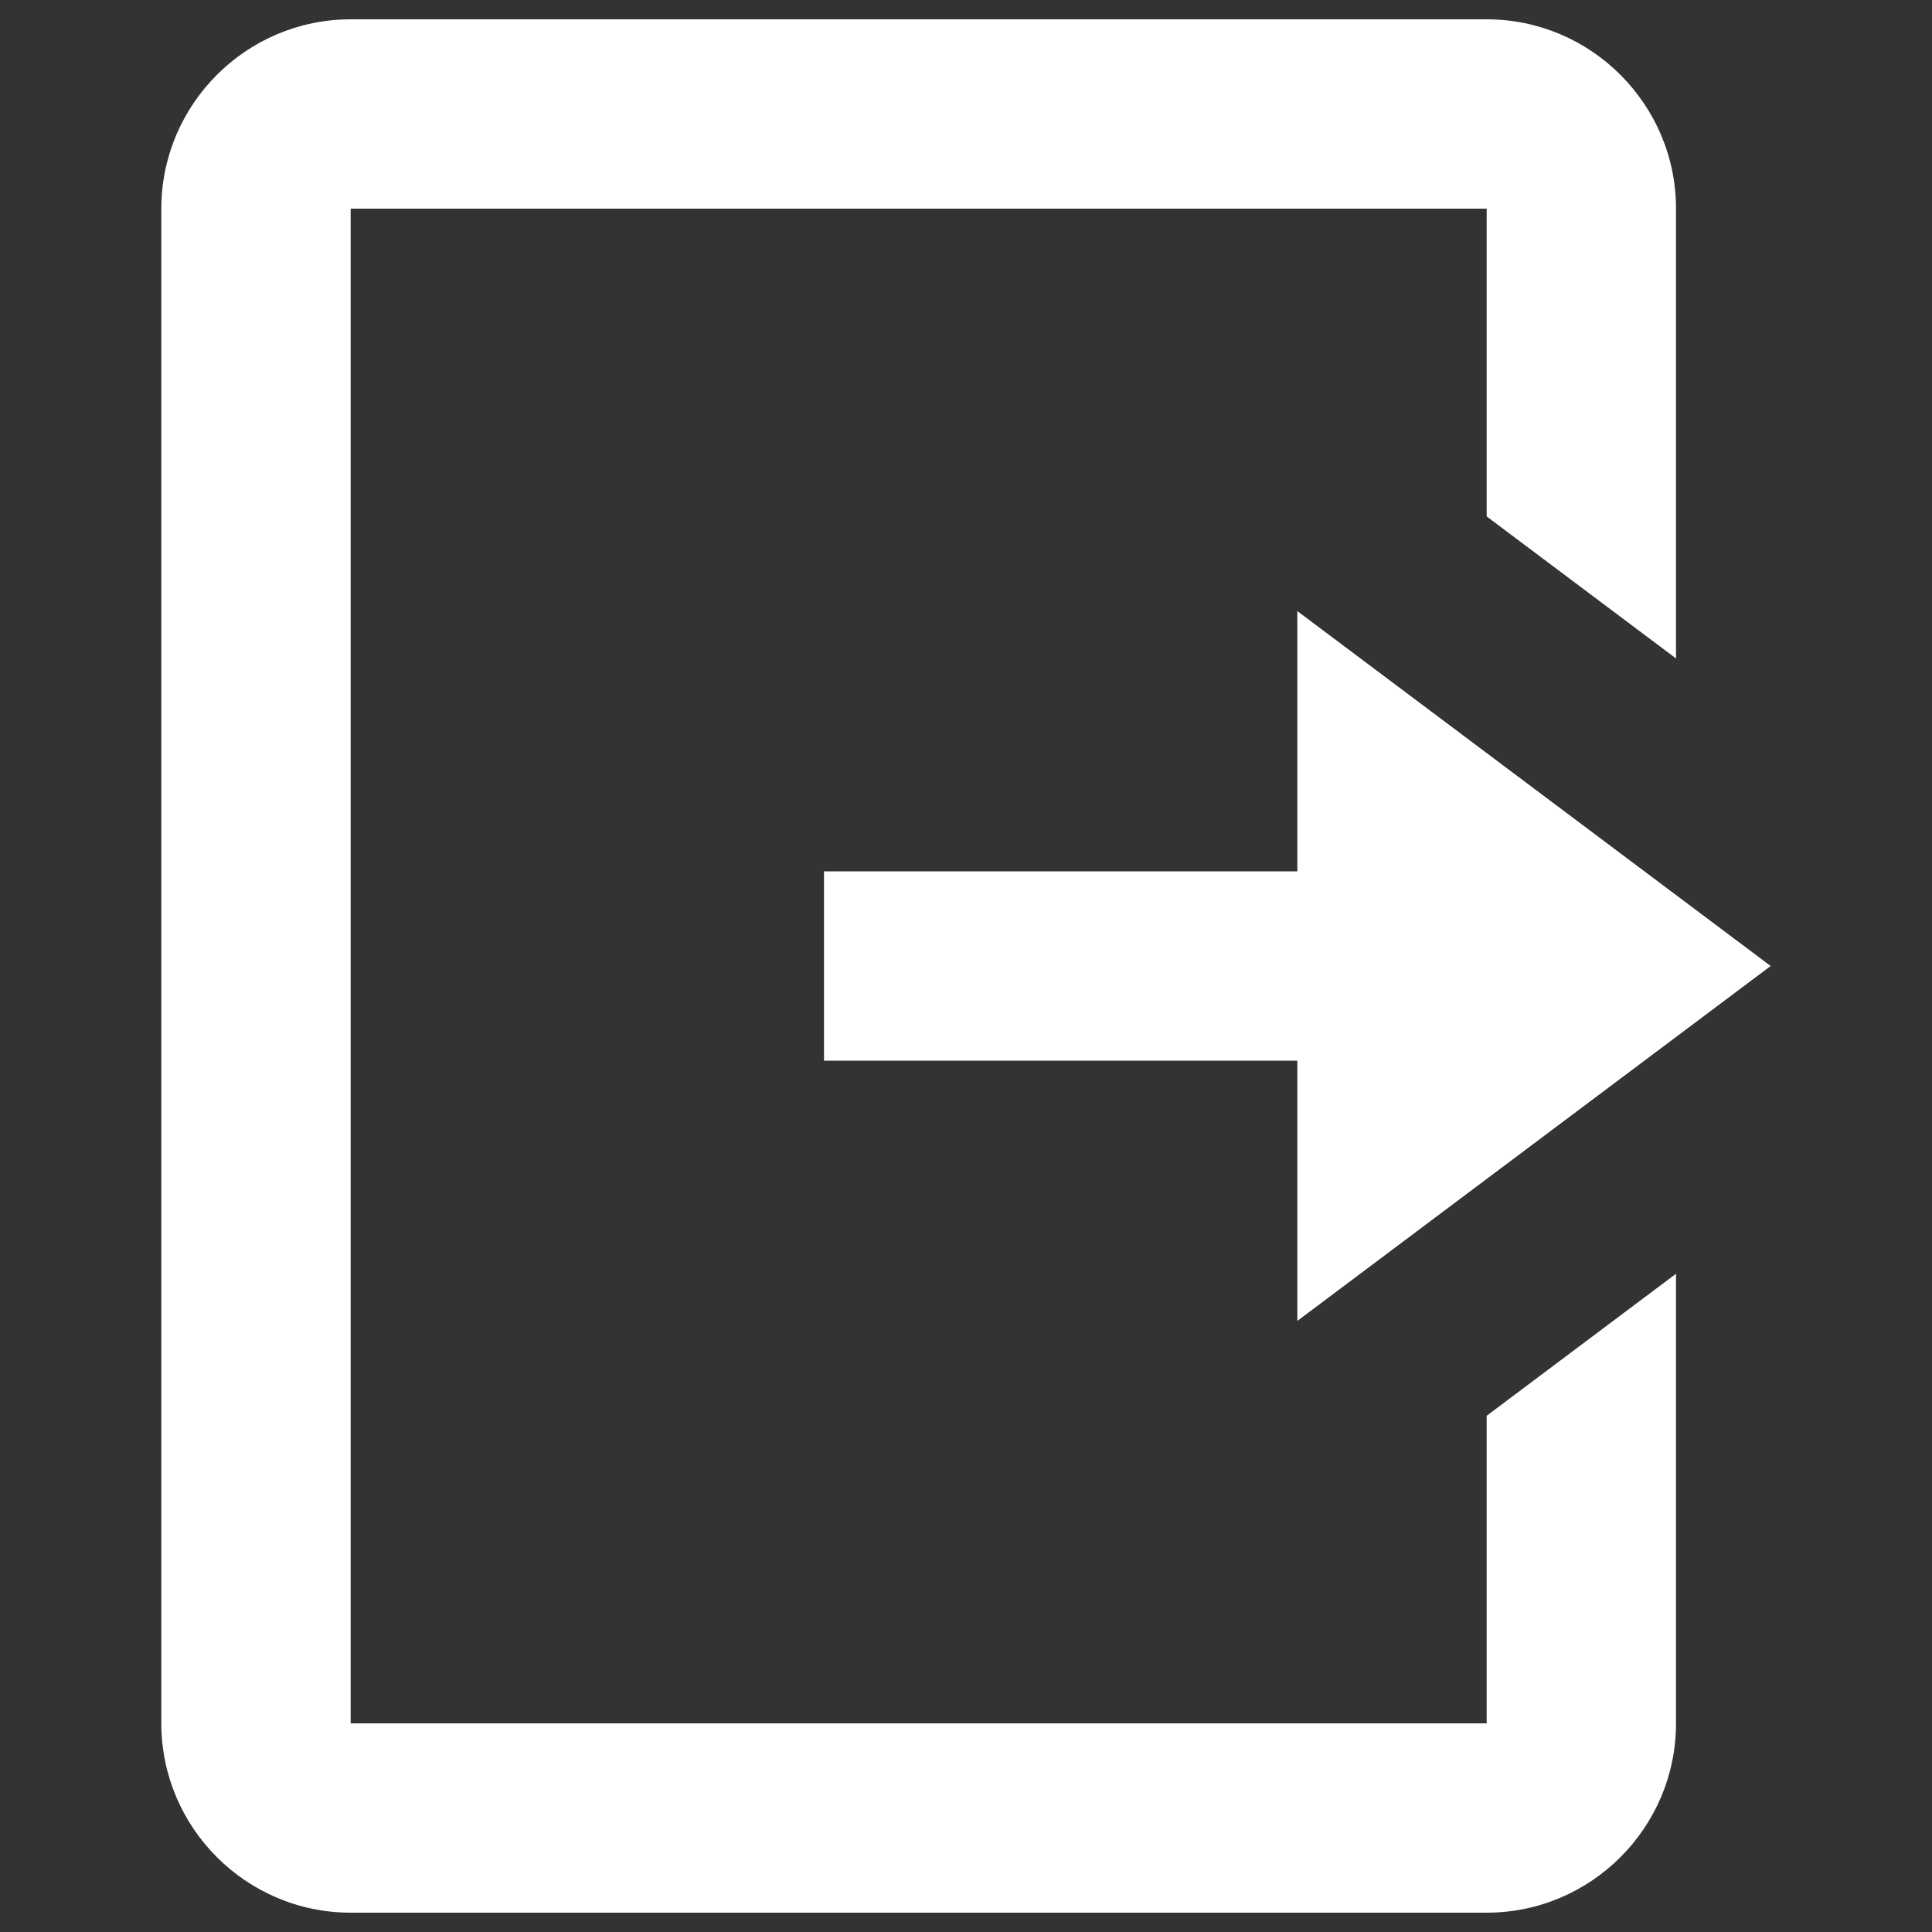 <?xml version="1.0" encoding="utf-8"?>
<!DOCTYPE svg PUBLIC "-//W3C//DTD SVG 1.1//EN" "http://www.w3.org/Graphics/SVG/1.1/DTD/svg11.dtd">
<svg version="1.1" xmlns="http://www.w3.org/2000/svg" xmlns:xlink="http://www.w3.org/1999/xlink" x="0px" y="0px" viewBox="0 0 1000 1000" enable-background="new 0 0 1000 1000" xml:space="preserve">
  <rect x="0" y="0" width="1000" height="1000" fill="#333333" stroke="none"/>
  <style type="text/css" >
    <![CDATA[
    .logout {
      stroke: none;
      fill:   #fff;
    }
    ]]>
  </style>
<g class="logout"><path d="M181.5,10c-54,0-98,44-98,98v784c0,54,44,98,98,98h588c54,0,98-44,98-98V659.3l-98,73.5V892h-588V108h588v159.3l98,73.5V108c0-54-44-98-98-98H181.5z M671.5,316.3V451h-245v98h245v134.7l245-183.7L671.5,316.3z"/></g>
</svg>